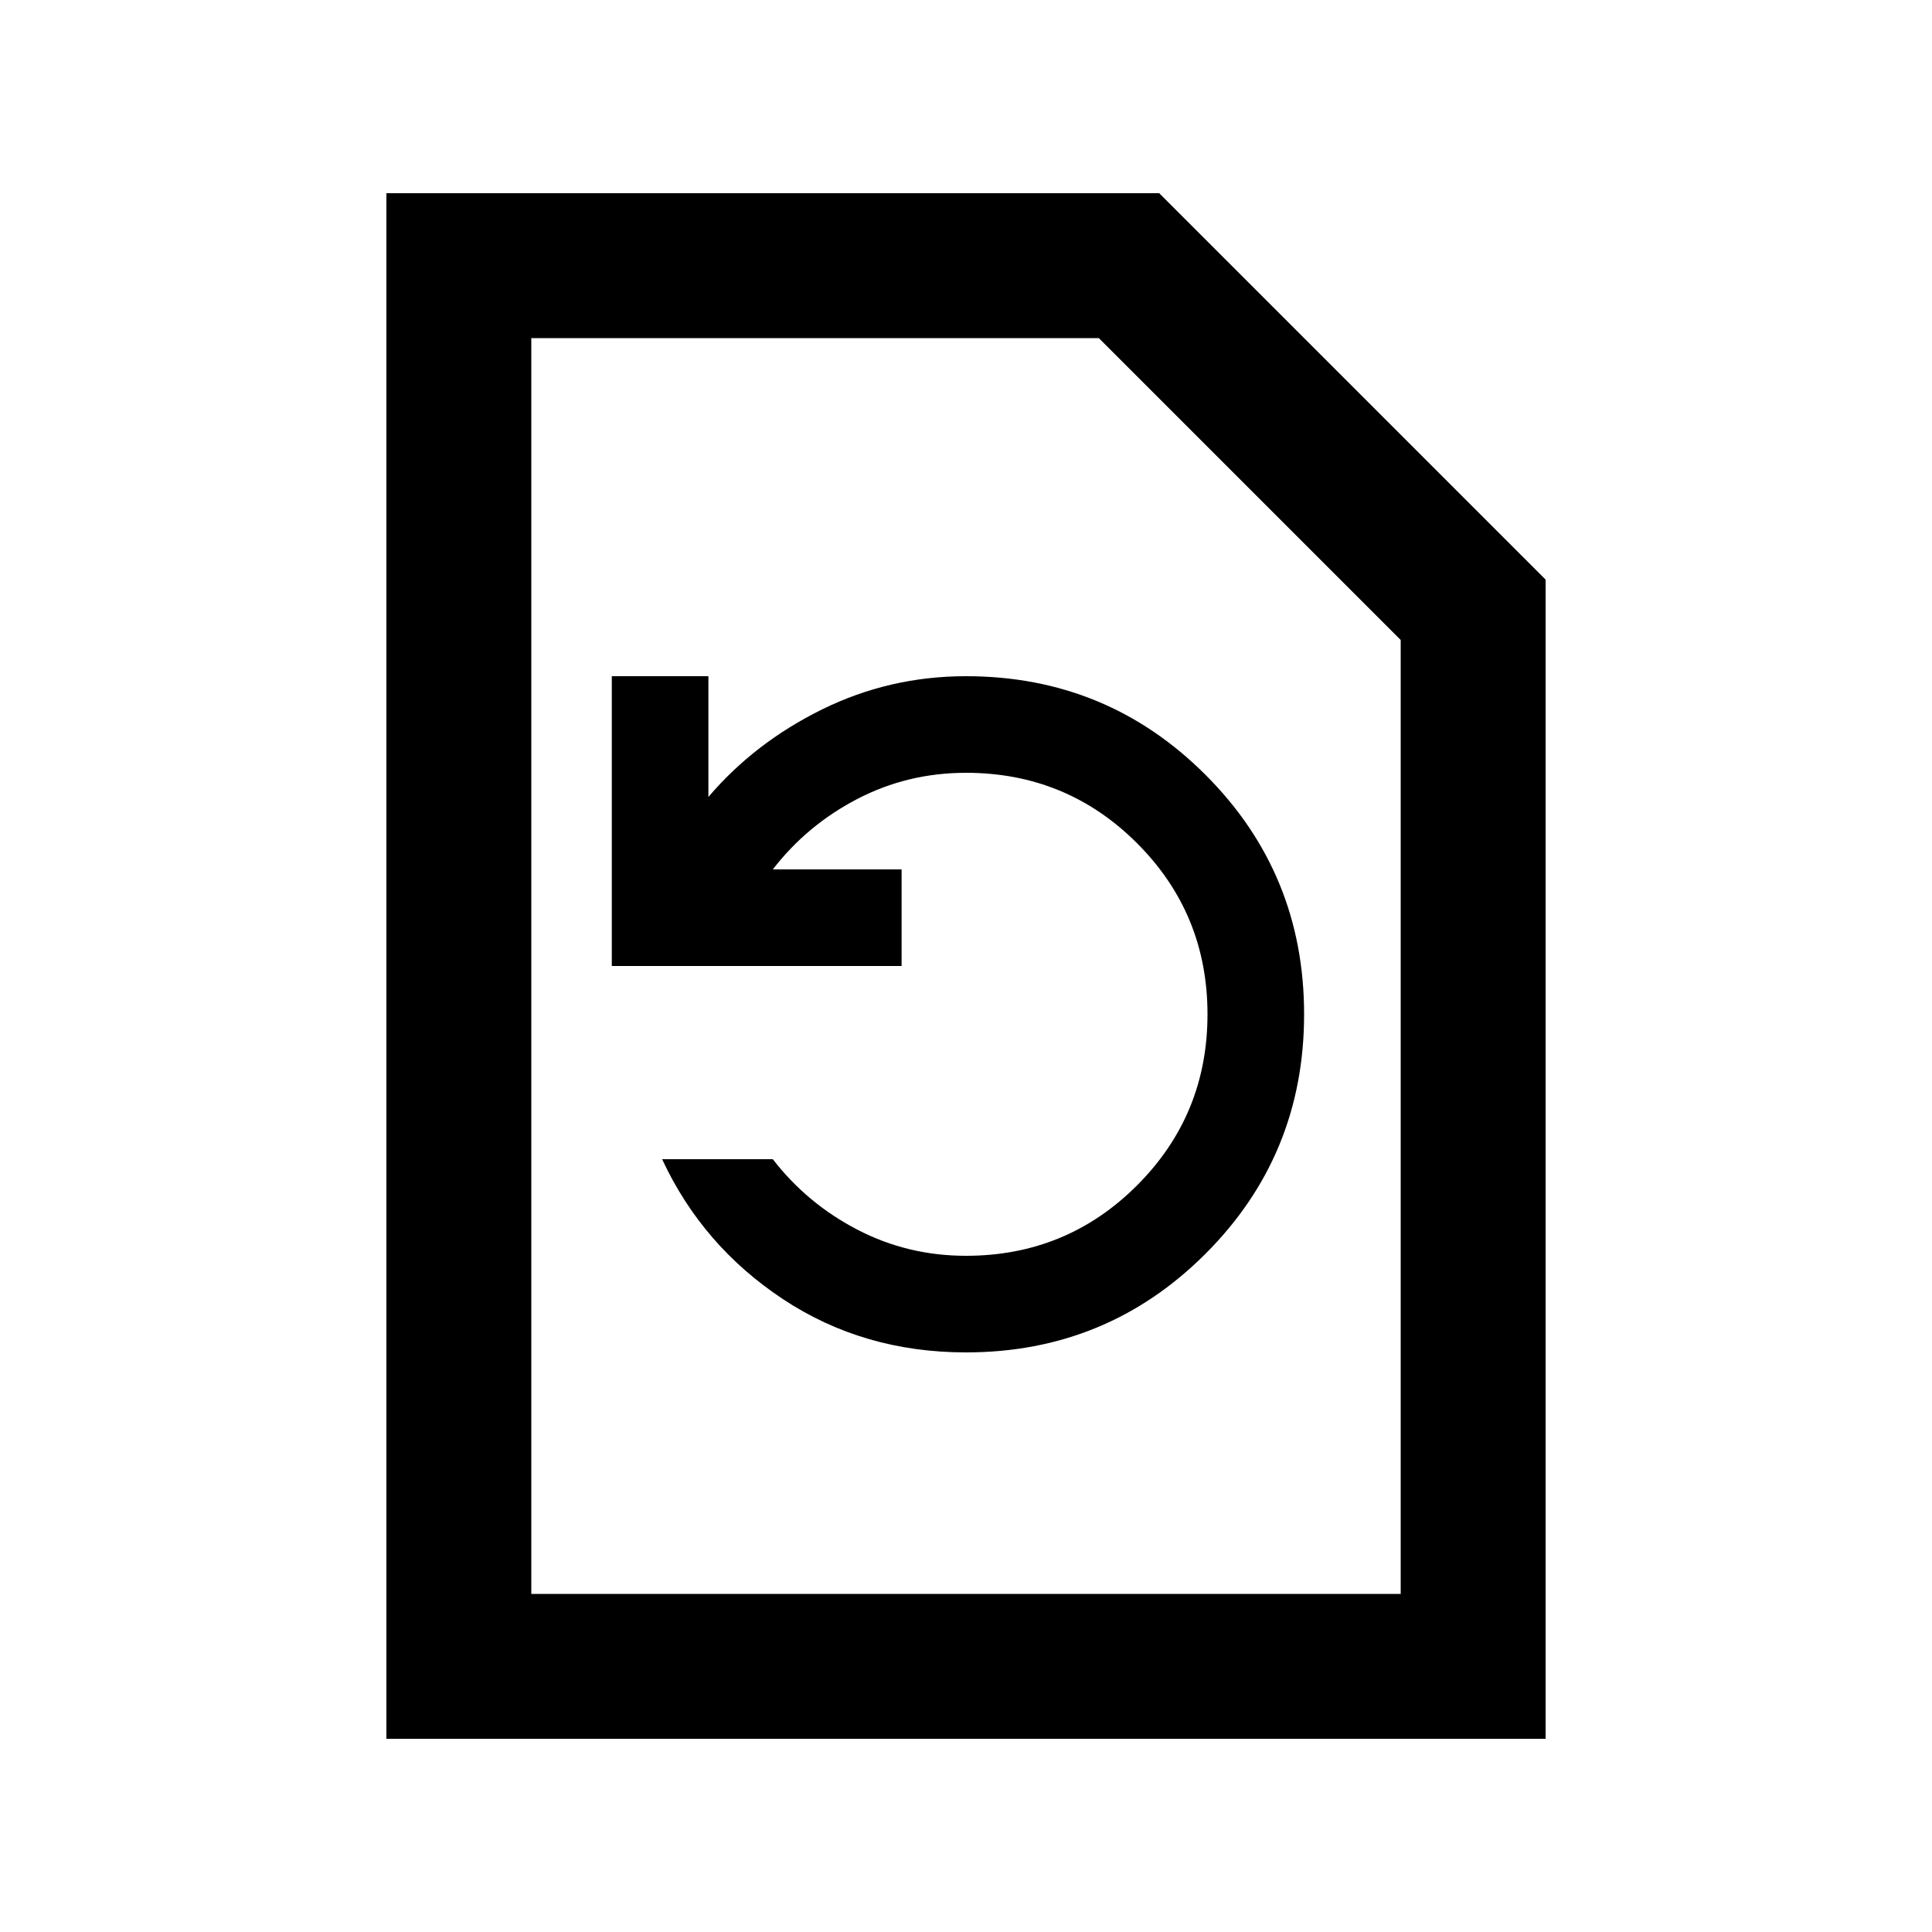 <svg xmlns="http://www.w3.org/2000/svg" height="20" viewBox="0 -960 960 960" width="20"><path d="M480-288q70 0 119-49t49-119q0-70-49-119t-119-49q-38 0-71.5 16.5T352-564v-60h-48v144h144v-48h-64q17-22 42-35t54-13q50 0 85 35t35 85q0 50-35 85t-85 35q-29 0-54-13t-42-35h-55q20 43 60 69.5t91 26.5ZM192-96v-768h384l192 192v576H192Zm72-72h432v-474L546-792H264v624Zm0 0v-624 624Z"/></svg>